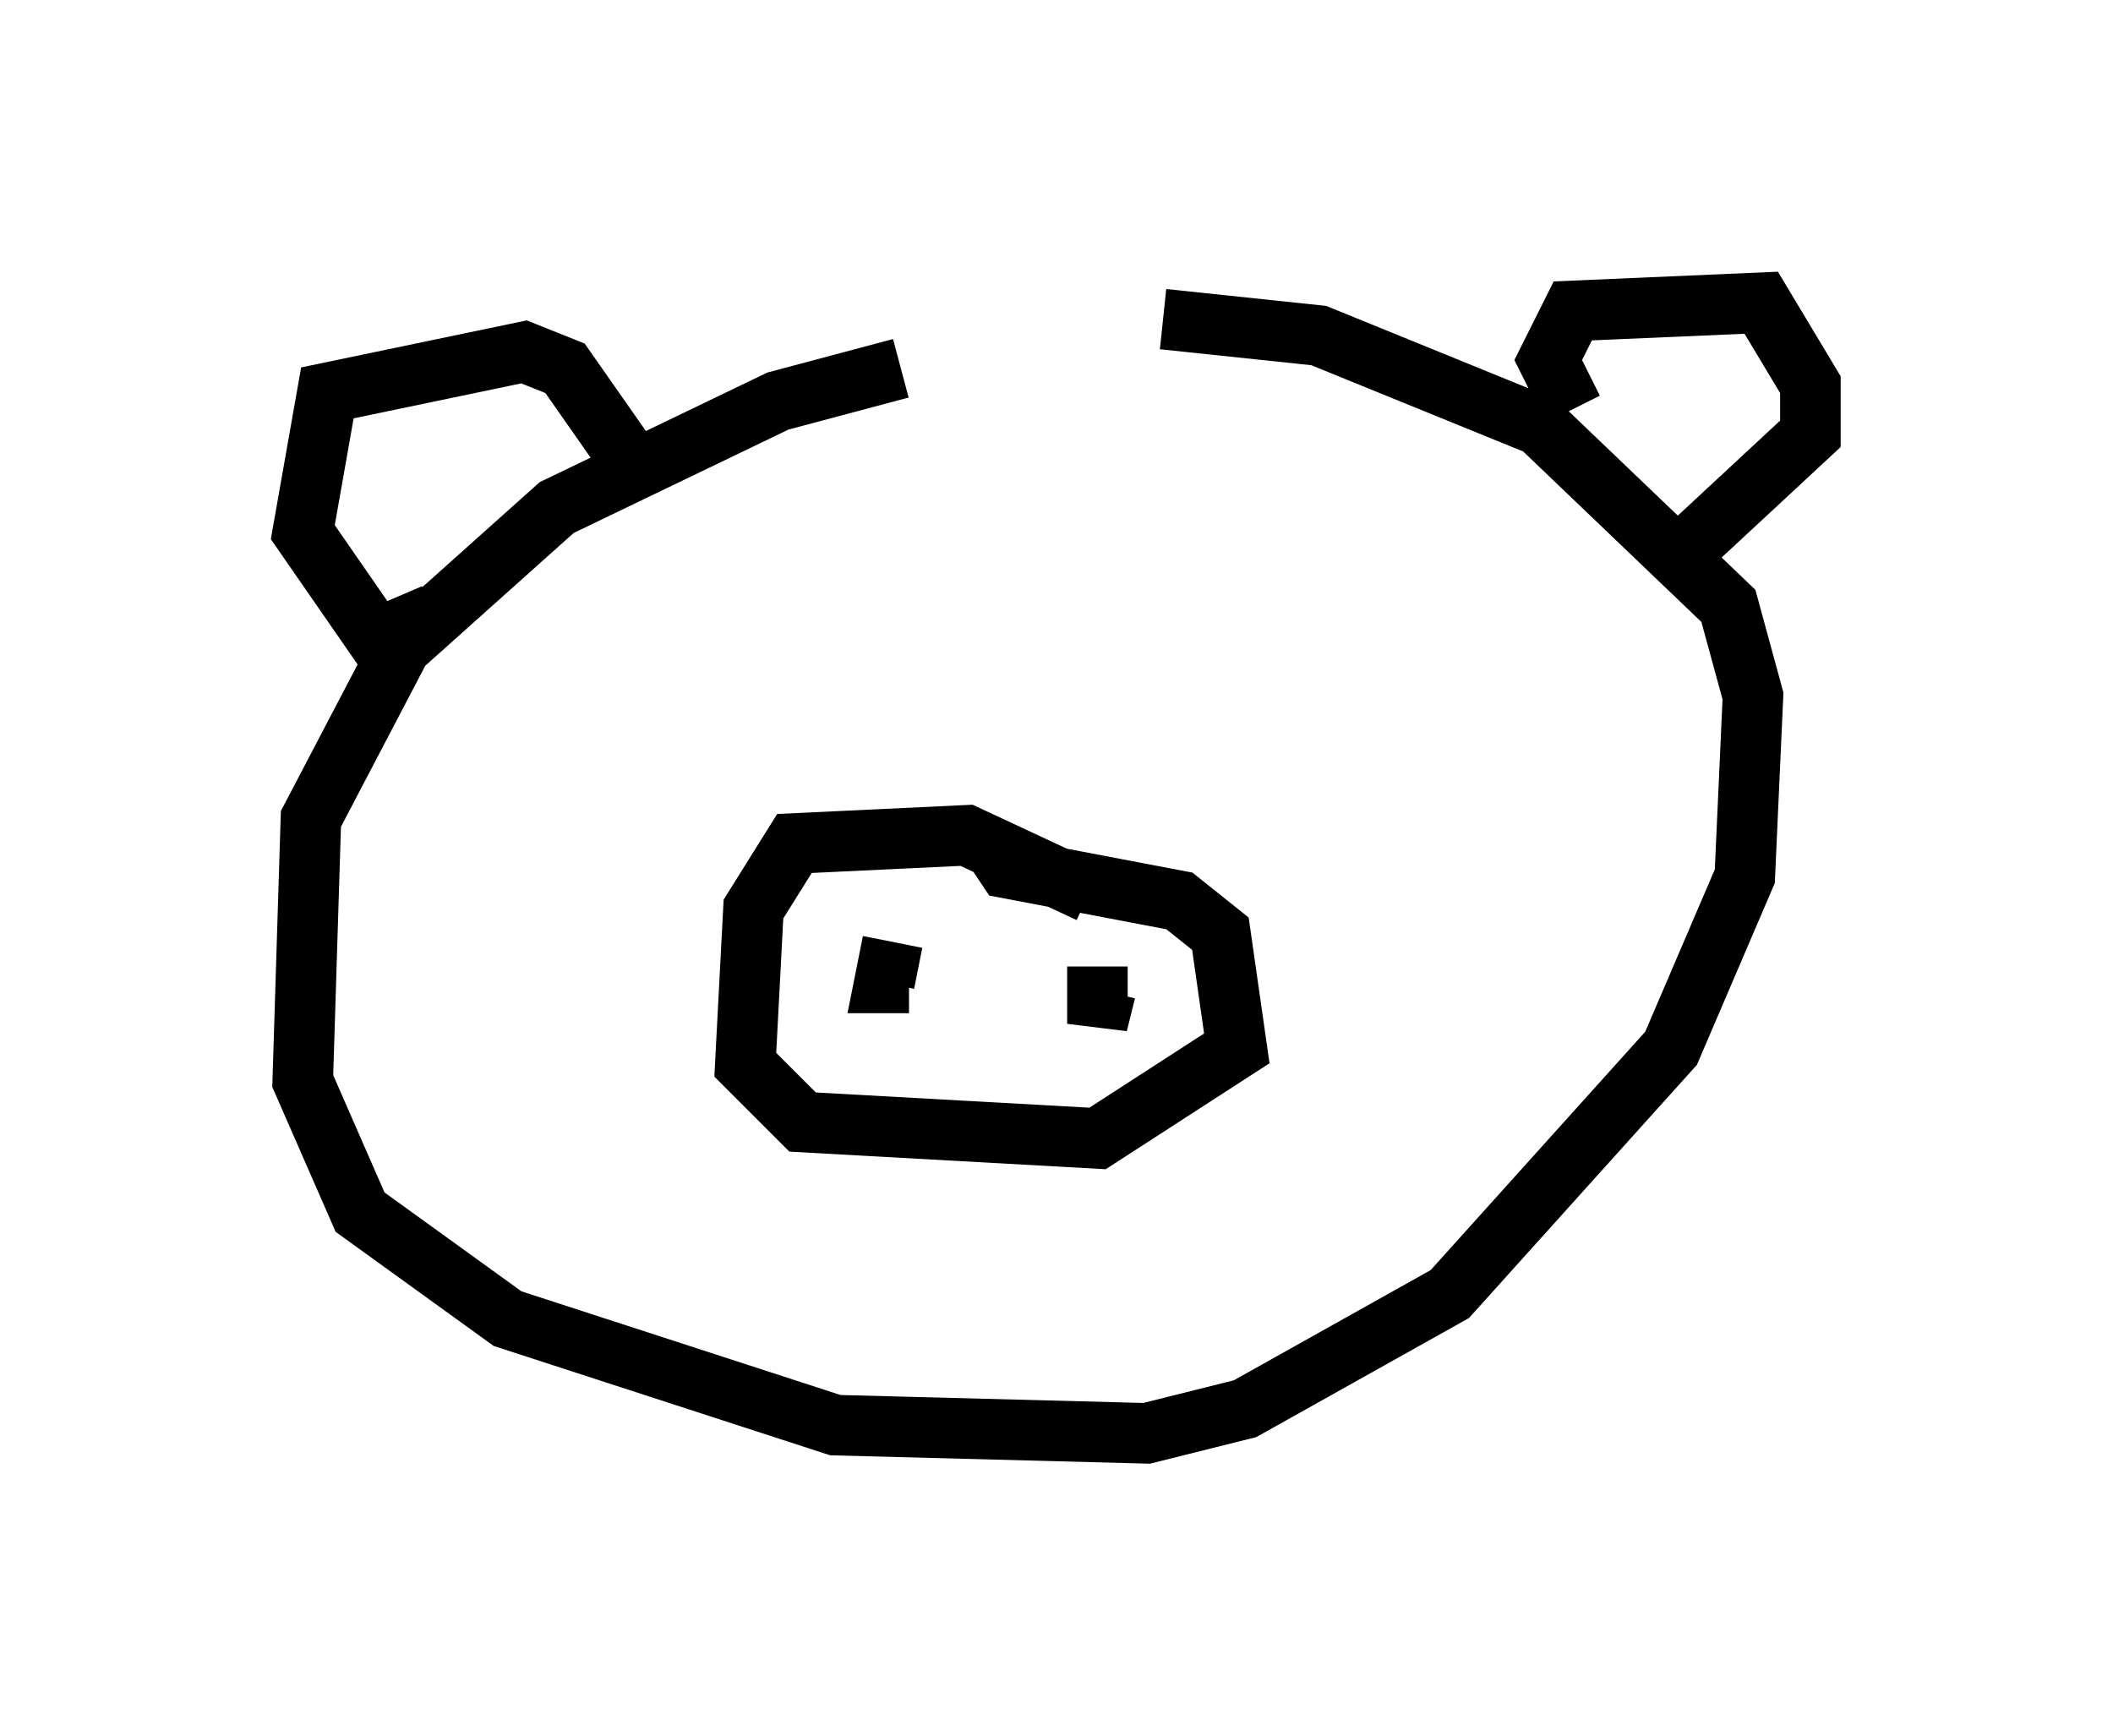 <?xml version="1.0" encoding="utf-8" ?>
<svg baseProfile="full" height="28.674" version="1.1" width="34.898" xmlns="http://www.w3.org/2000/svg" xmlns:ev="http://www.w3.org/2001/xml-events" xmlns:xlink="http://www.w3.org/1999/xlink"><defs /><rect fill="white" height="28.674" width="34.898" x="0" y="0" /><path d="M20.426, 5.812 m-5.548, 0.271 l-2.03, 0.541 -3.654, 1.759 l-2.571, 2.3 -1.488, 2.842 l-0.135, 4.33 0.947, 2.165 l2.436, 1.759 5.413, 1.759 l5.142, 0.135 1.624, -0.406 l3.383, -1.894 3.654, -4.059 l1.218, -2.842 0.135, -2.977 l-0.406, -1.488 -3.112, -2.977 l-3.654, -1.488 -2.571, -0.271 m-12.043, 4.871 l-0.947, 0.406 -1.218, -1.759 l0.406, -2.3 3.248, -0.677 l0.677, 0.271 0.947, 1.353 m15.697, -0.677 l-0.406, -0.812 0.406, -0.812 l3.112, -0.135 0.812, 1.353 l0.0, 0.812 -1.894, 1.759 m-10.013, 5.819 l-2.03, -0.947 -2.842, 0.135 l-0.677, 1.083 -0.135, 2.571 l0.947, 0.947 4.871, 0.271 l2.3, -1.488 -0.271, -1.894 l-0.677, -0.541 -2.842, -0.541 l-0.271, -0.406 m-1.624, 1.624 l-0.135, 0.677 0.406, 0.0 m3.112, -0.271 l0.0, 0.947 0.135, -0.541 " fill="none" stroke="black" stroke-width="1" /></svg>